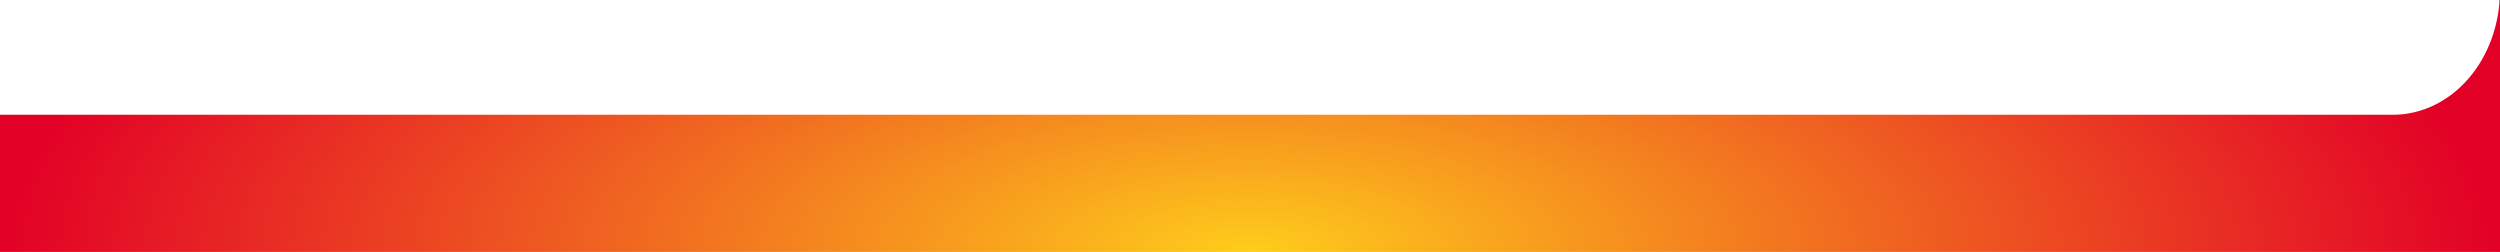 <?xml version="1.0" encoding="UTF-8" standalone="no"?>
<!-- Created with Inkscape (http://www.inkscape.org/) -->

<svg
   xmlns:dc="http://purl.org/dc/elements/1.1/"
   xmlns:cc="http://creativecommons.org/ns#"
   xmlns:rdf="http://www.w3.org/1999/02/22-rdf-syntax-ns#"
   xmlns:svg="http://www.w3.org/2000/svg"
   xmlns="http://www.w3.org/2000/svg"
   xmlns:xlink="http://www.w3.org/1999/xlink"
   xmlns:sodipodi="http://sodipodi.sourceforge.net/DTD/sodipodi-0.dtd"
   xmlns:inkscape="http://www.inkscape.org/namespaces/inkscape"
   width="453.54"
   height="45.701"
   id="svg2"
   sodipodi:version="0.32"
   inkscape:version="0.47 r22583"
   sodipodi:docname="bannerbottom.svg"
   version="1.0">
  <defs
     id="defs4">
    <inkscape:perspective
       sodipodi:type="inkscape:persp3d"
       inkscape:vp_x="0 : 22.850349 : 1"
       inkscape:vp_y="0 : 1000 : 0"
       inkscape:vp_z="453.54001 : 22.850349 : 1"
       inkscape:persp3d-origin="226.77 : 15.233566 : 1"
       id="perspective4476" />
    <linearGradient
       id="linearGradient3680">
      <stop
         id="stop3682"
         offset="0"
         style="stop-color:#9dc107;stop-opacity:1;" />
      <stop
         id="stop3684"
         offset="1"
         style="stop-color:#2c982e;stop-opacity:1;" />
    </linearGradient>
    <linearGradient
       id="linearGradient3674">
      <stop
         style="stop-color:#a2b5c6;stop-opacity:1;"
         offset="0"
         id="stop3676" />
      <stop
         style="stop-color:#5b5e6f;stop-opacity:1;"
         offset="1"
         id="stop3678" />
    </linearGradient>
    <linearGradient
       id="linearGradient3668">
      <stop
         id="stop3670"
         offset="0"
         style="stop-color:#c7d54f;stop-opacity:1;" />
      <stop
         id="stop3672"
         offset="1"
         style="stop-color:#859242;stop-opacity:1;" />
    </linearGradient>
    <linearGradient
       id="linearGradient3662">
      <stop
         style="stop-color:#c68474;stop-opacity:1;"
         offset="0"
         id="stop3664" />
      <stop
         style="stop-color:#722b4a;stop-opacity:1;"
         offset="1"
         id="stop3666" />
    </linearGradient>
    <linearGradient
       id="linearGradient3656">
      <stop
         id="stop3658"
         offset="0"
         style="stop-color:#0093c4;stop-opacity:1;" />
      <stop
         id="stop3660"
         offset="1"
         style="stop-color:#1c4672;stop-opacity:1;" />
    </linearGradient>
    <linearGradient
       id="linearGradient3650">
      <stop
         style="stop-color:#fecf53;stop-opacity:1;"
         offset="0"
         id="stop3652" />
      <stop
         style="stop-color:#ec7528;stop-opacity:1;"
         offset="1"
         id="stop3654" />
    </linearGradient>
    <linearGradient
       id="linearGradient3644">
      <stop
         id="stop3646"
         offset="0"
         style="stop-color:#88cccf;stop-opacity:1;" />
      <stop
         id="stop3648"
         offset="1"
         style="stop-color:#266d83;stop-opacity:1;" />
    </linearGradient>
    <linearGradient
       id="linearGradient4209">
      <stop
         style="stop-color:#fecd1b;stop-opacity:1;"
         offset="0"
         id="stop4211" />
      <stop
         style="stop-color:#e20026;stop-opacity:1;"
         offset="1"
         id="stop4213" />
    </linearGradient>
    <radialGradient
       inkscape:collect="always"
       xlink:href="#linearGradient4209"
       id="radialGradient3638"
       cx="226.776"
       cy="1353.787"
       fx="226.776"
       fy="1353.787"
       r="226.77"
       gradientTransform="matrix(1,1.8049836e-8,-1.2476727e-8,0.375,-0.004,530.515)"
       gradientUnits="userSpaceOnUse" />
  </defs>
  <sodipodi:namedview
     id="base"
     pagecolor="#ffffff"
     bordercolor="#666666"
     borderopacity="1.0"
     inkscape:pageopacity="0.0"
     inkscape:pageshadow="2"
     inkscape:zoom="2"
     inkscape:cx="84.57238"
     inkscape:cy="79.842995"
     inkscape:document-units="mm"
     inkscape:current-layer="layer1"
     inkscape:window-width="1920"
     inkscape:window-height="1136"
     inkscape:window-x="0"
     inkscape:window-y="31"
     width="12.8cm"
     height="9.6cm"
     units="cm"
     showgrid="true"
     grid_units="mm"
     inkscape:object-paths="false"
     inkscape:grid-points="true"
     inkscape:grid-bbox="true"
     inkscape:guide-points="true"
     showguides="true"
     inkscape:guide-bbox="true"
     inkscape:snap-grids="true"
     inkscape:snap-nodes="true"
     inkscape:snap-global="true"
     inkscape:window-maximized="1"
     inkscape:snap-to-guides="false"
     inkscape:snap-bbox="true"
     inkscape:bbox-paths="true"
     inkscape:bbox-nodes="true">
    <sodipodi:guide
       orientation="vertical"
       position="56.477,1.6337891e-05"
       id="guide3573" />
    <sodipodi:guide
       orientation="horizontal"
       position="0,11.036"
       id="guide3579" />
    <sodipodi:guide
       orientation="horizontal"
       position="0,24.019"
       id="guide3886" />
    <sodipodi:guide
       orientation="horizontal"
       position="0,285.628"
       id="guide3988" />
    <sodipodi:guide
       orientation="horizontal"
       position="0,303.156"
       id="guide4081" />
    <inkscape:grid
       id="GridFromPre046Settings"
       type="xygrid"
       originx="0px"
       originy="0px"
       spacingx="2mm"
       spacingy="2mm"
       color="#0000ff"
       empcolor="#0000ff"
       opacity="0.2"
       empopacity="0.4"
       empspacing="5"
       units="mm"
       visible="true"
       enabled="true"
       snapvisiblegridlinesonly="true" />
  </sodipodi:namedview>
  <g
     inkscape:label="Layer 1"
     inkscape:groupmode="layer"
     id="layer1"
     transform="translate(4.149475e-6,-992.488)">
    <path
       style="opacity:1;fill:url(#radialGradient3638);fill-opacity:1.0;stroke:none"
       d="m -4.149475e-6,1013.31 0,24.879 453.54,0 0,-45.701 -0.09,0 c -0.013,0.206 -0.009,0.418 -0.027,0.623 -0.066,0.759 -0.159,1.507 -0.289,2.241 -0.129,0.734 -0.298,1.455 -0.487,2.161 -0.189,0.706 -0.404,1.392 -0.65,2.065 -0.246,0.674 -0.522,1.332 -0.821,1.97 -0.299,0.638 -0.625,1.262 -0.974,1.86 -0.349,0.599 -0.722,1.173 -1.119,1.728 -0.396,0.555 -0.814,1.088 -1.254,1.597 -0.44,0.509 -0.9,0.992 -1.38,1.45 -0.481,0.458 -0.979,0.892 -1.498,1.296 -0.518,0.404 -1.054,0.775 -1.606,1.121 -0.552,0.346 -1.122,0.668 -1.705,0.952 -0.583,0.284 -1.184,0.536 -1.795,0.754 -0.611,0.219 -1.232,0.4 -1.867,0.549 -0.635,0.149 -1.283,0.268 -1.94,0.344 -0.657,0.077 -1.328,0.11 -2.003,0.11 l -434.035,0 z"
       id="path4387" />
  </g>
</svg>
